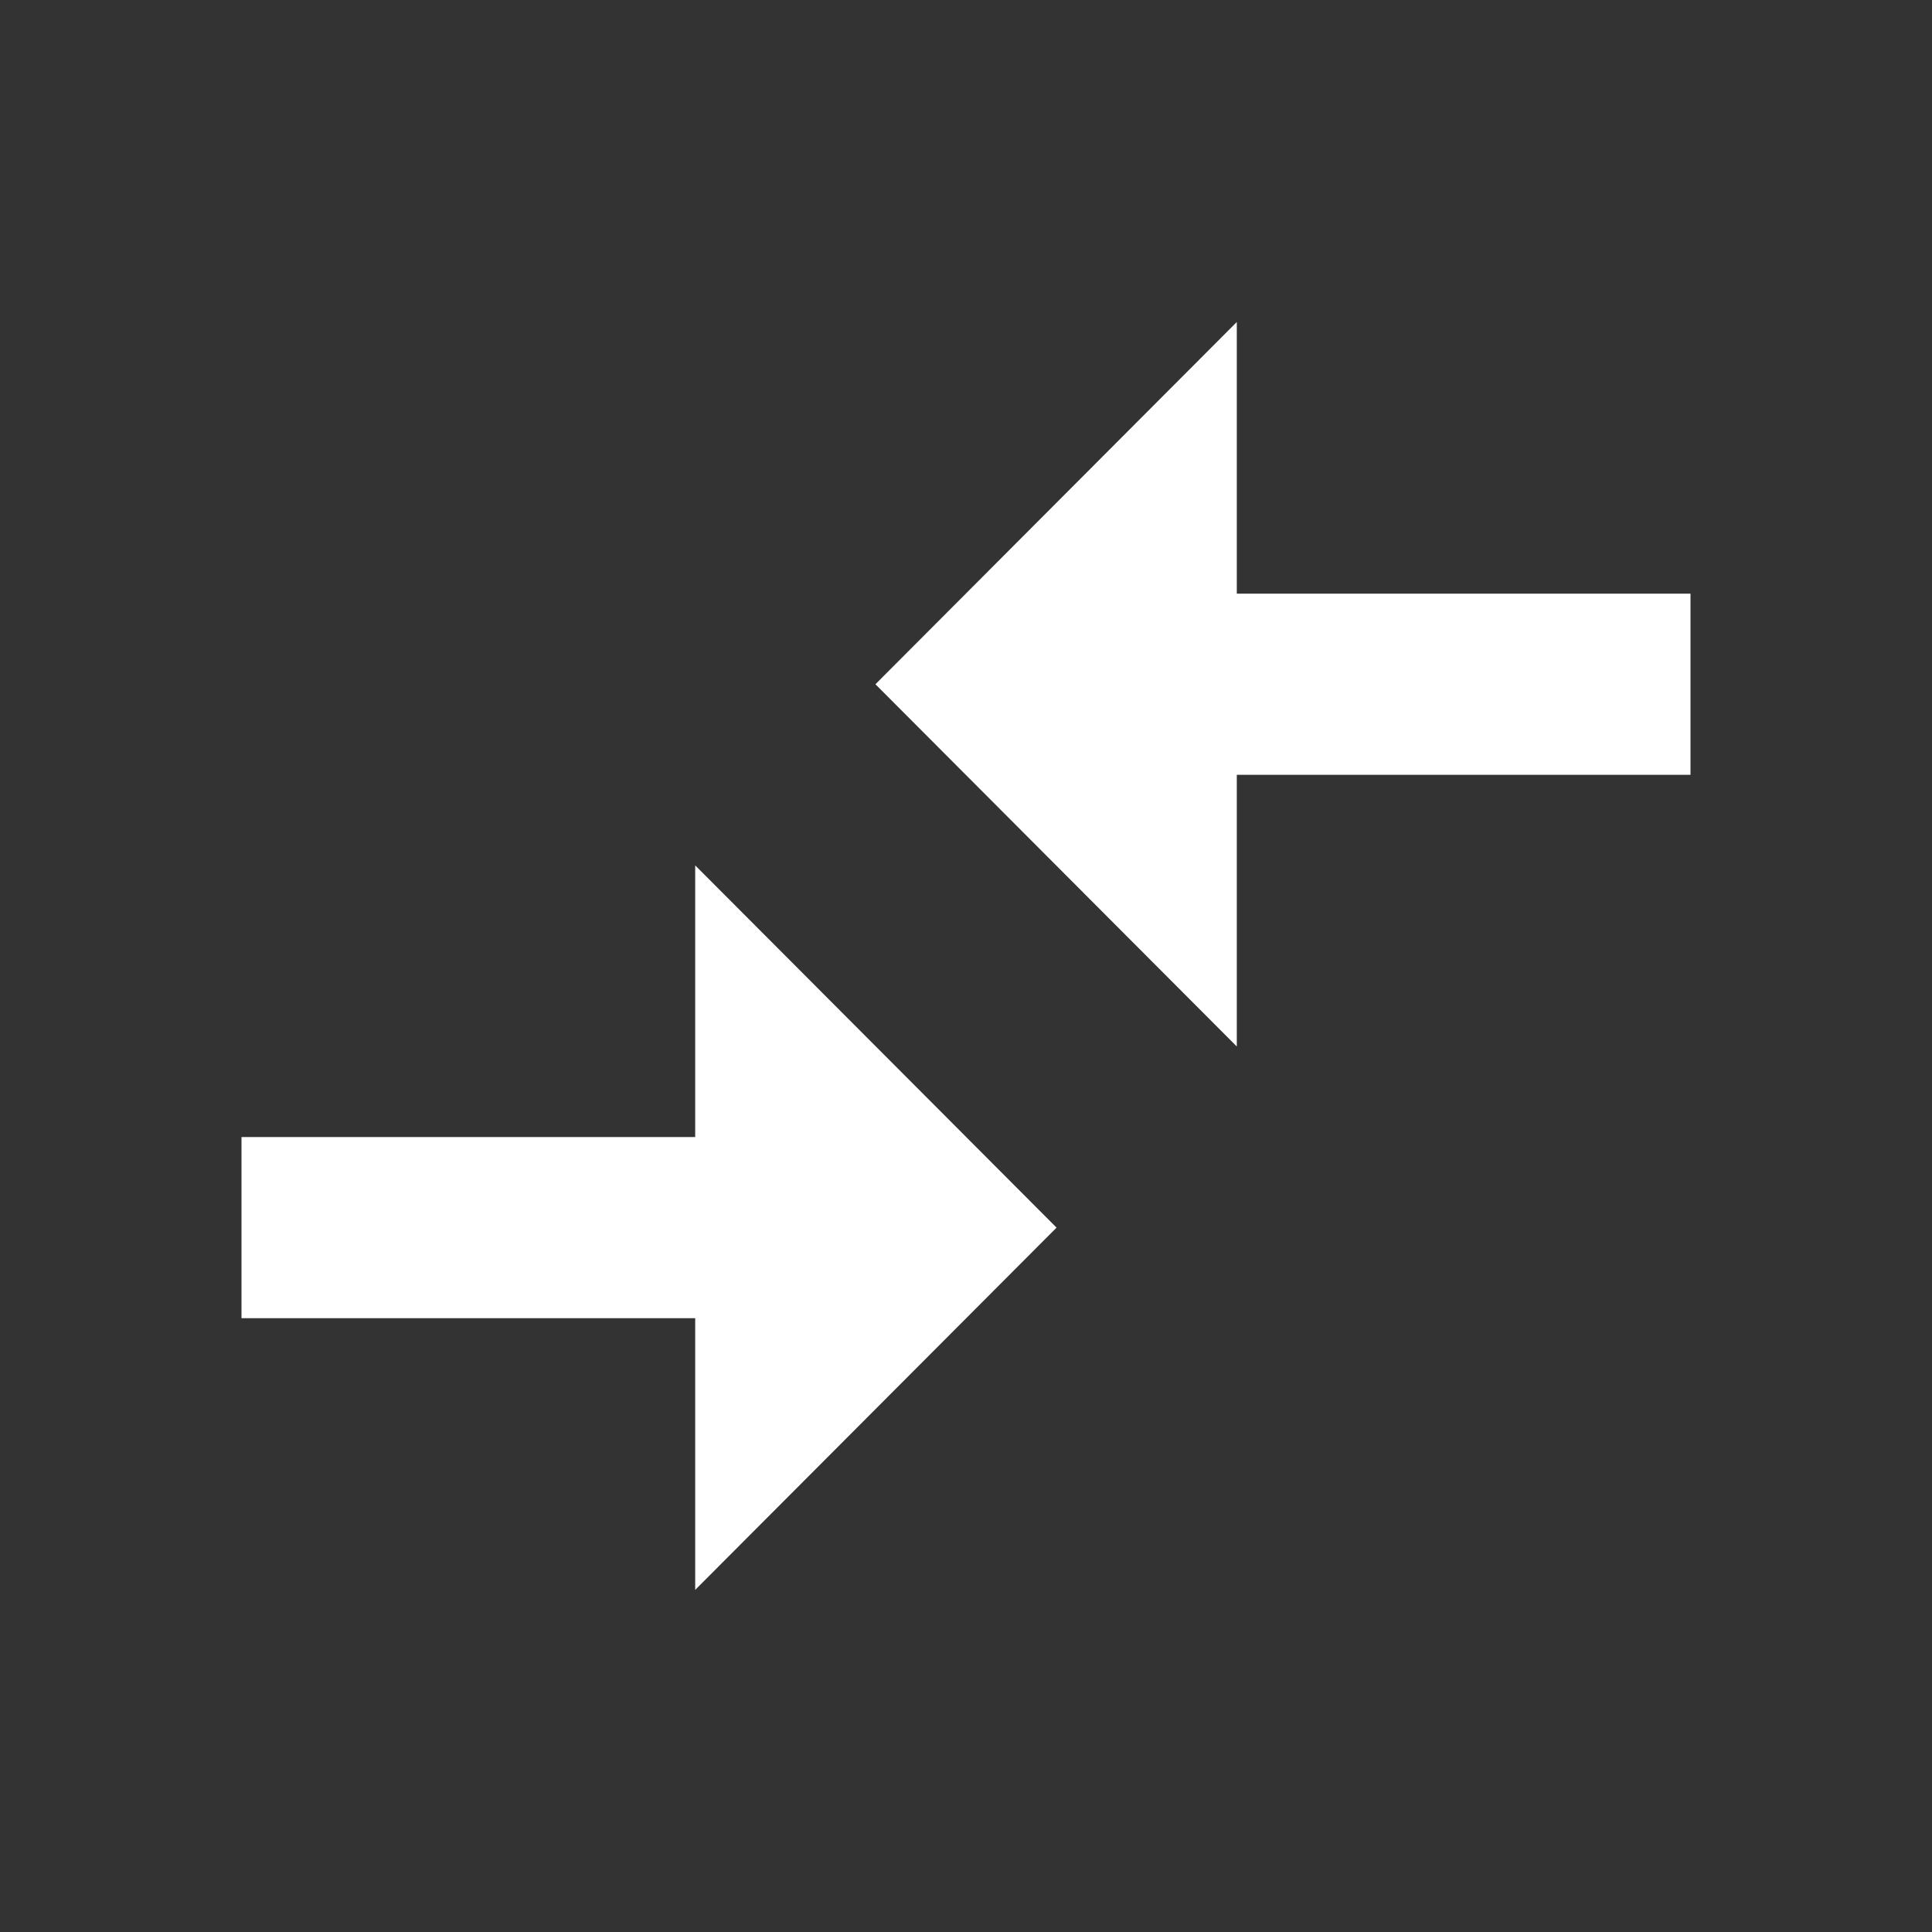 <svg height="24" viewBox="0 0 24 24" width="24" xmlns="http://www.w3.org/2000/svg"><rect x="0" y="0" width="24" height="24" fill="#333333" stroke="none"/><g fill="none" fill-rule="evenodd"><path d="m0 0h24v24h-24z"/><path d="m8.636 14.125h-5.636v2.25h5.636v3.375l4.489-4.5-4.489-4.5zm6.728-1.125v-3.375h5.636v-2.25h-5.636v-3.375l-4.489 4.5z" fill="#fff" fill-rule="nonzero"/></g></svg>